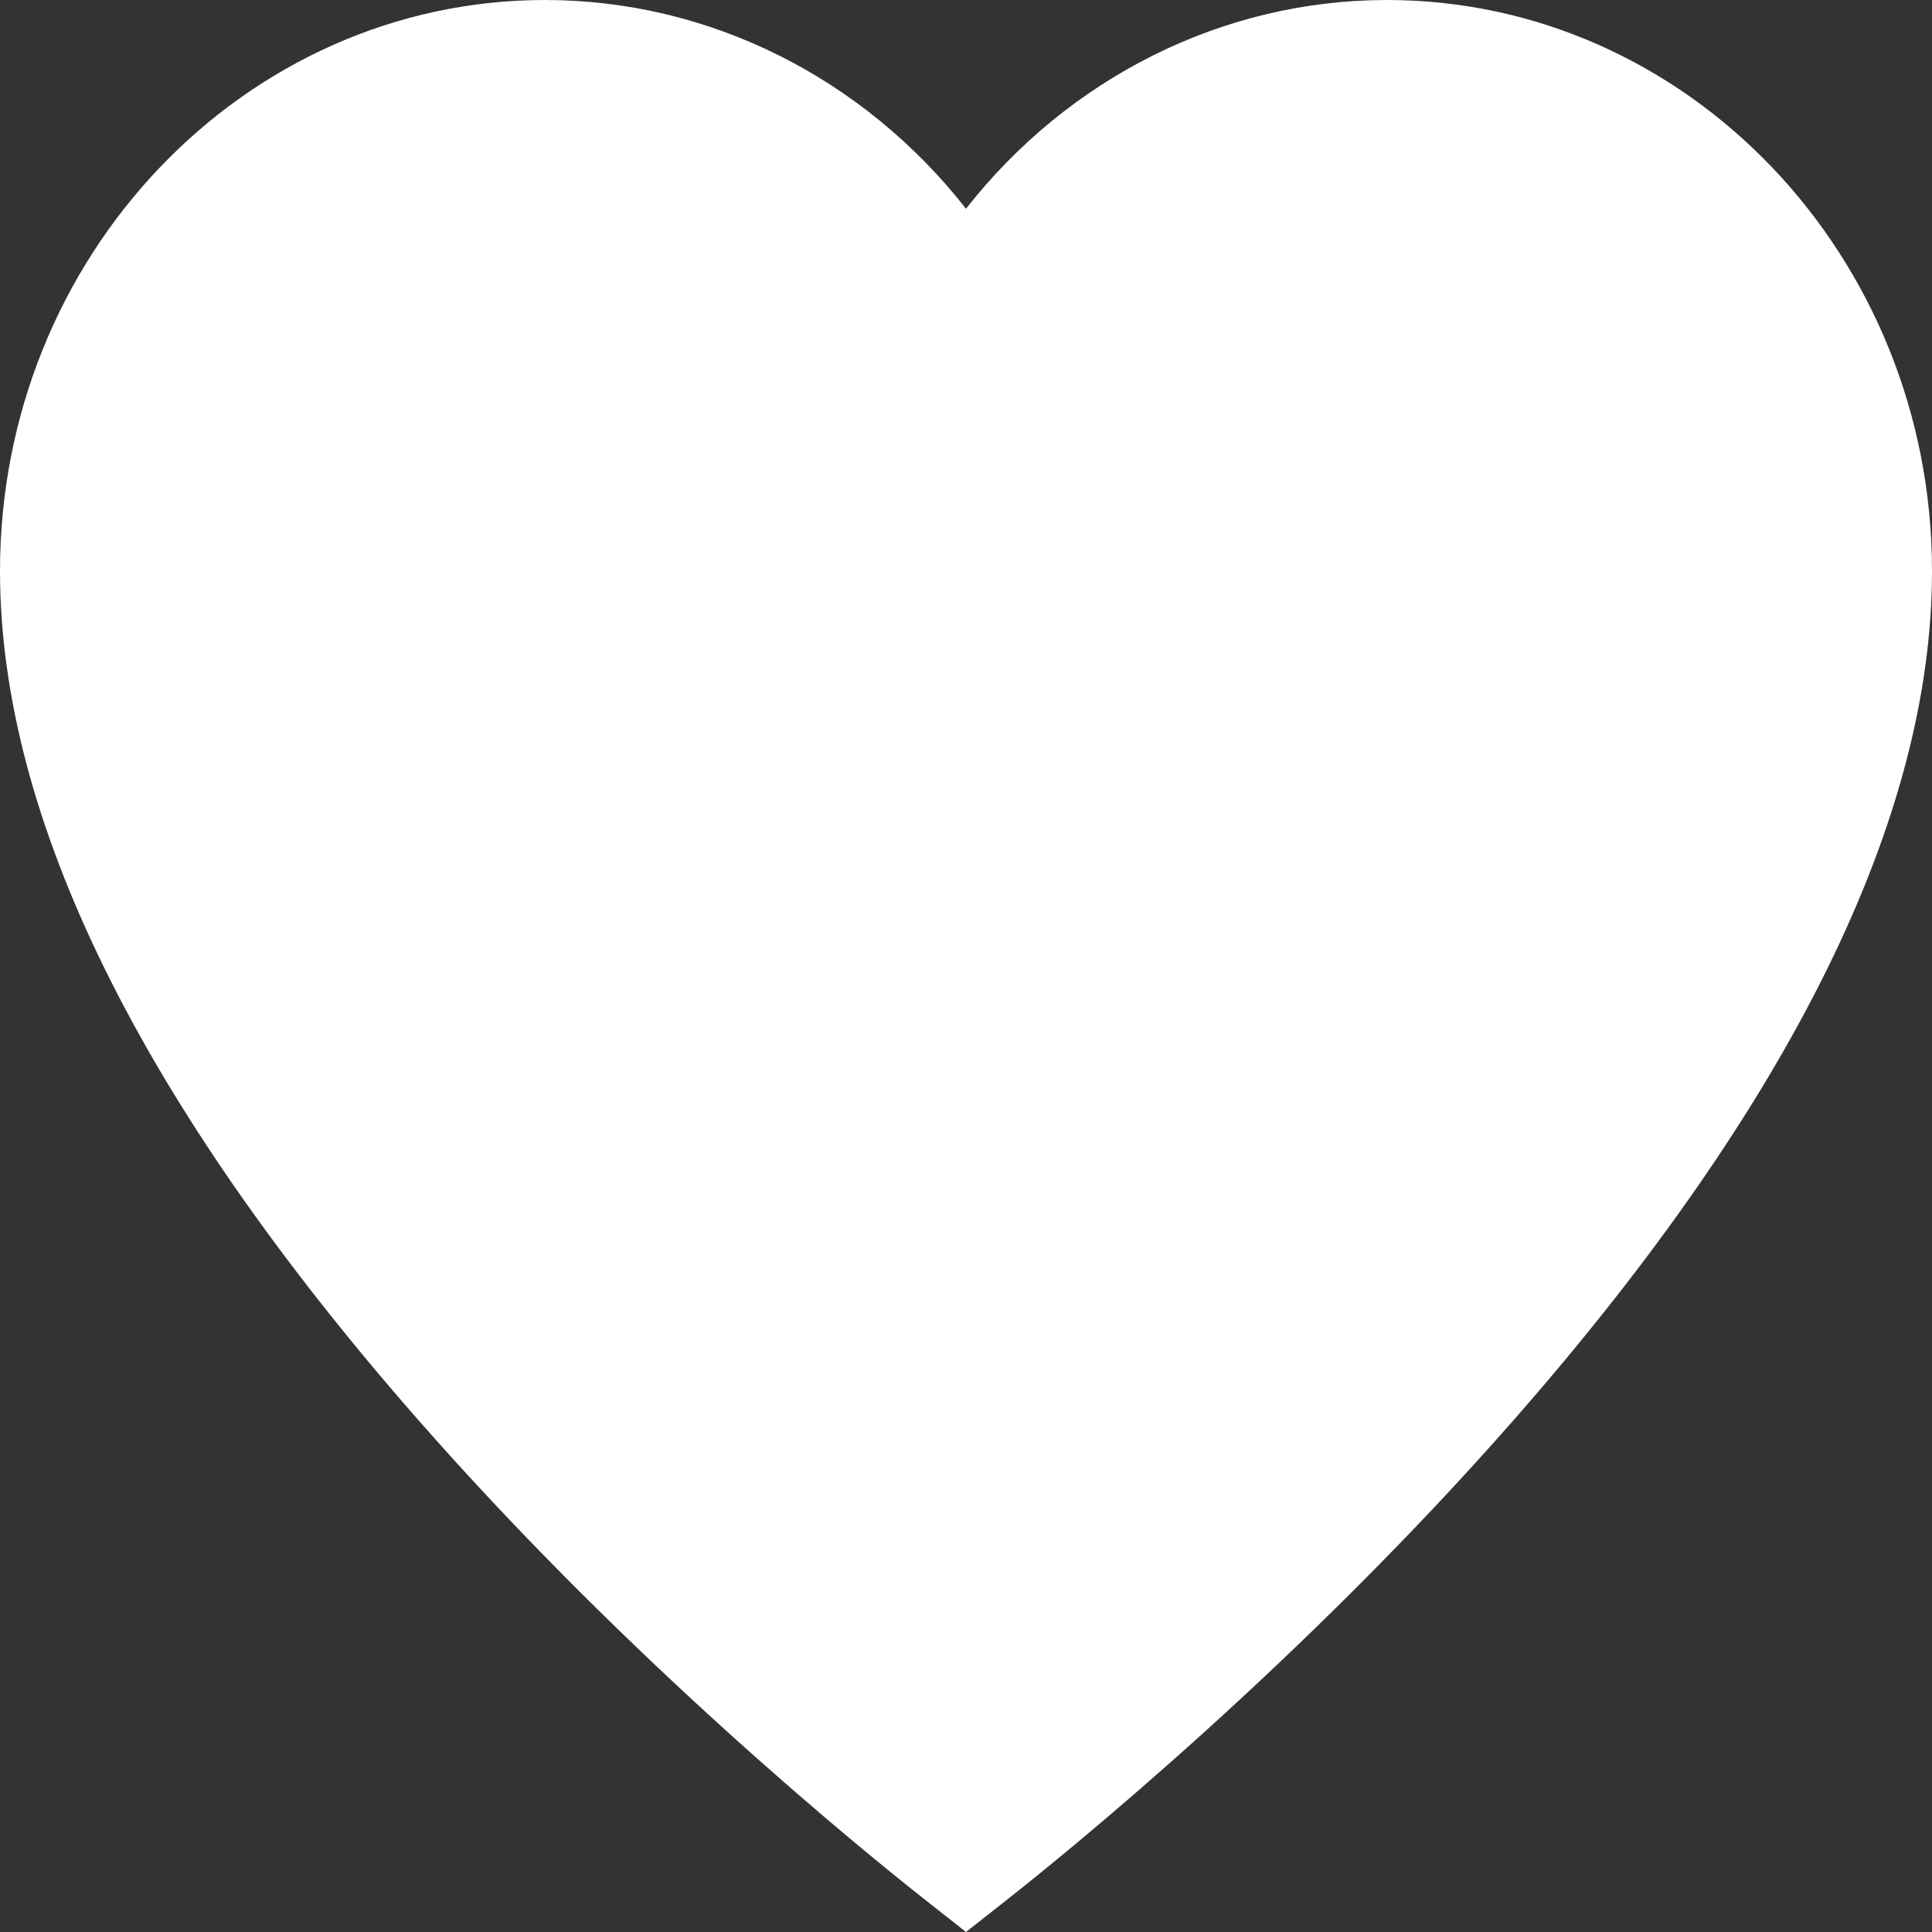 <svg width="30" height="30" viewBox="0 0 30 30" fill="none" xmlns="http://www.w3.org/2000/svg">
<rect x="0" y="0" width="30" height="30" fill="#333333" stroke="none"/>
<path d="M21.536 0C18.982 0 16.592 1.211 15 3.241C13.408 1.211 11.018 0 8.464 0C3.797 0 0 3.978 0 8.867C0 12.696 2.179 17.124 6.477 22.029C9.784 25.804 13.382 28.727 14.406 29.532L15 30L15.594 29.532C16.618 28.727 20.216 25.804 23.523 22.029C27.821 17.124 30 12.696 30 8.867C30 3.978 26.203 0 21.536 0Z" fill="white"/>
</svg>
